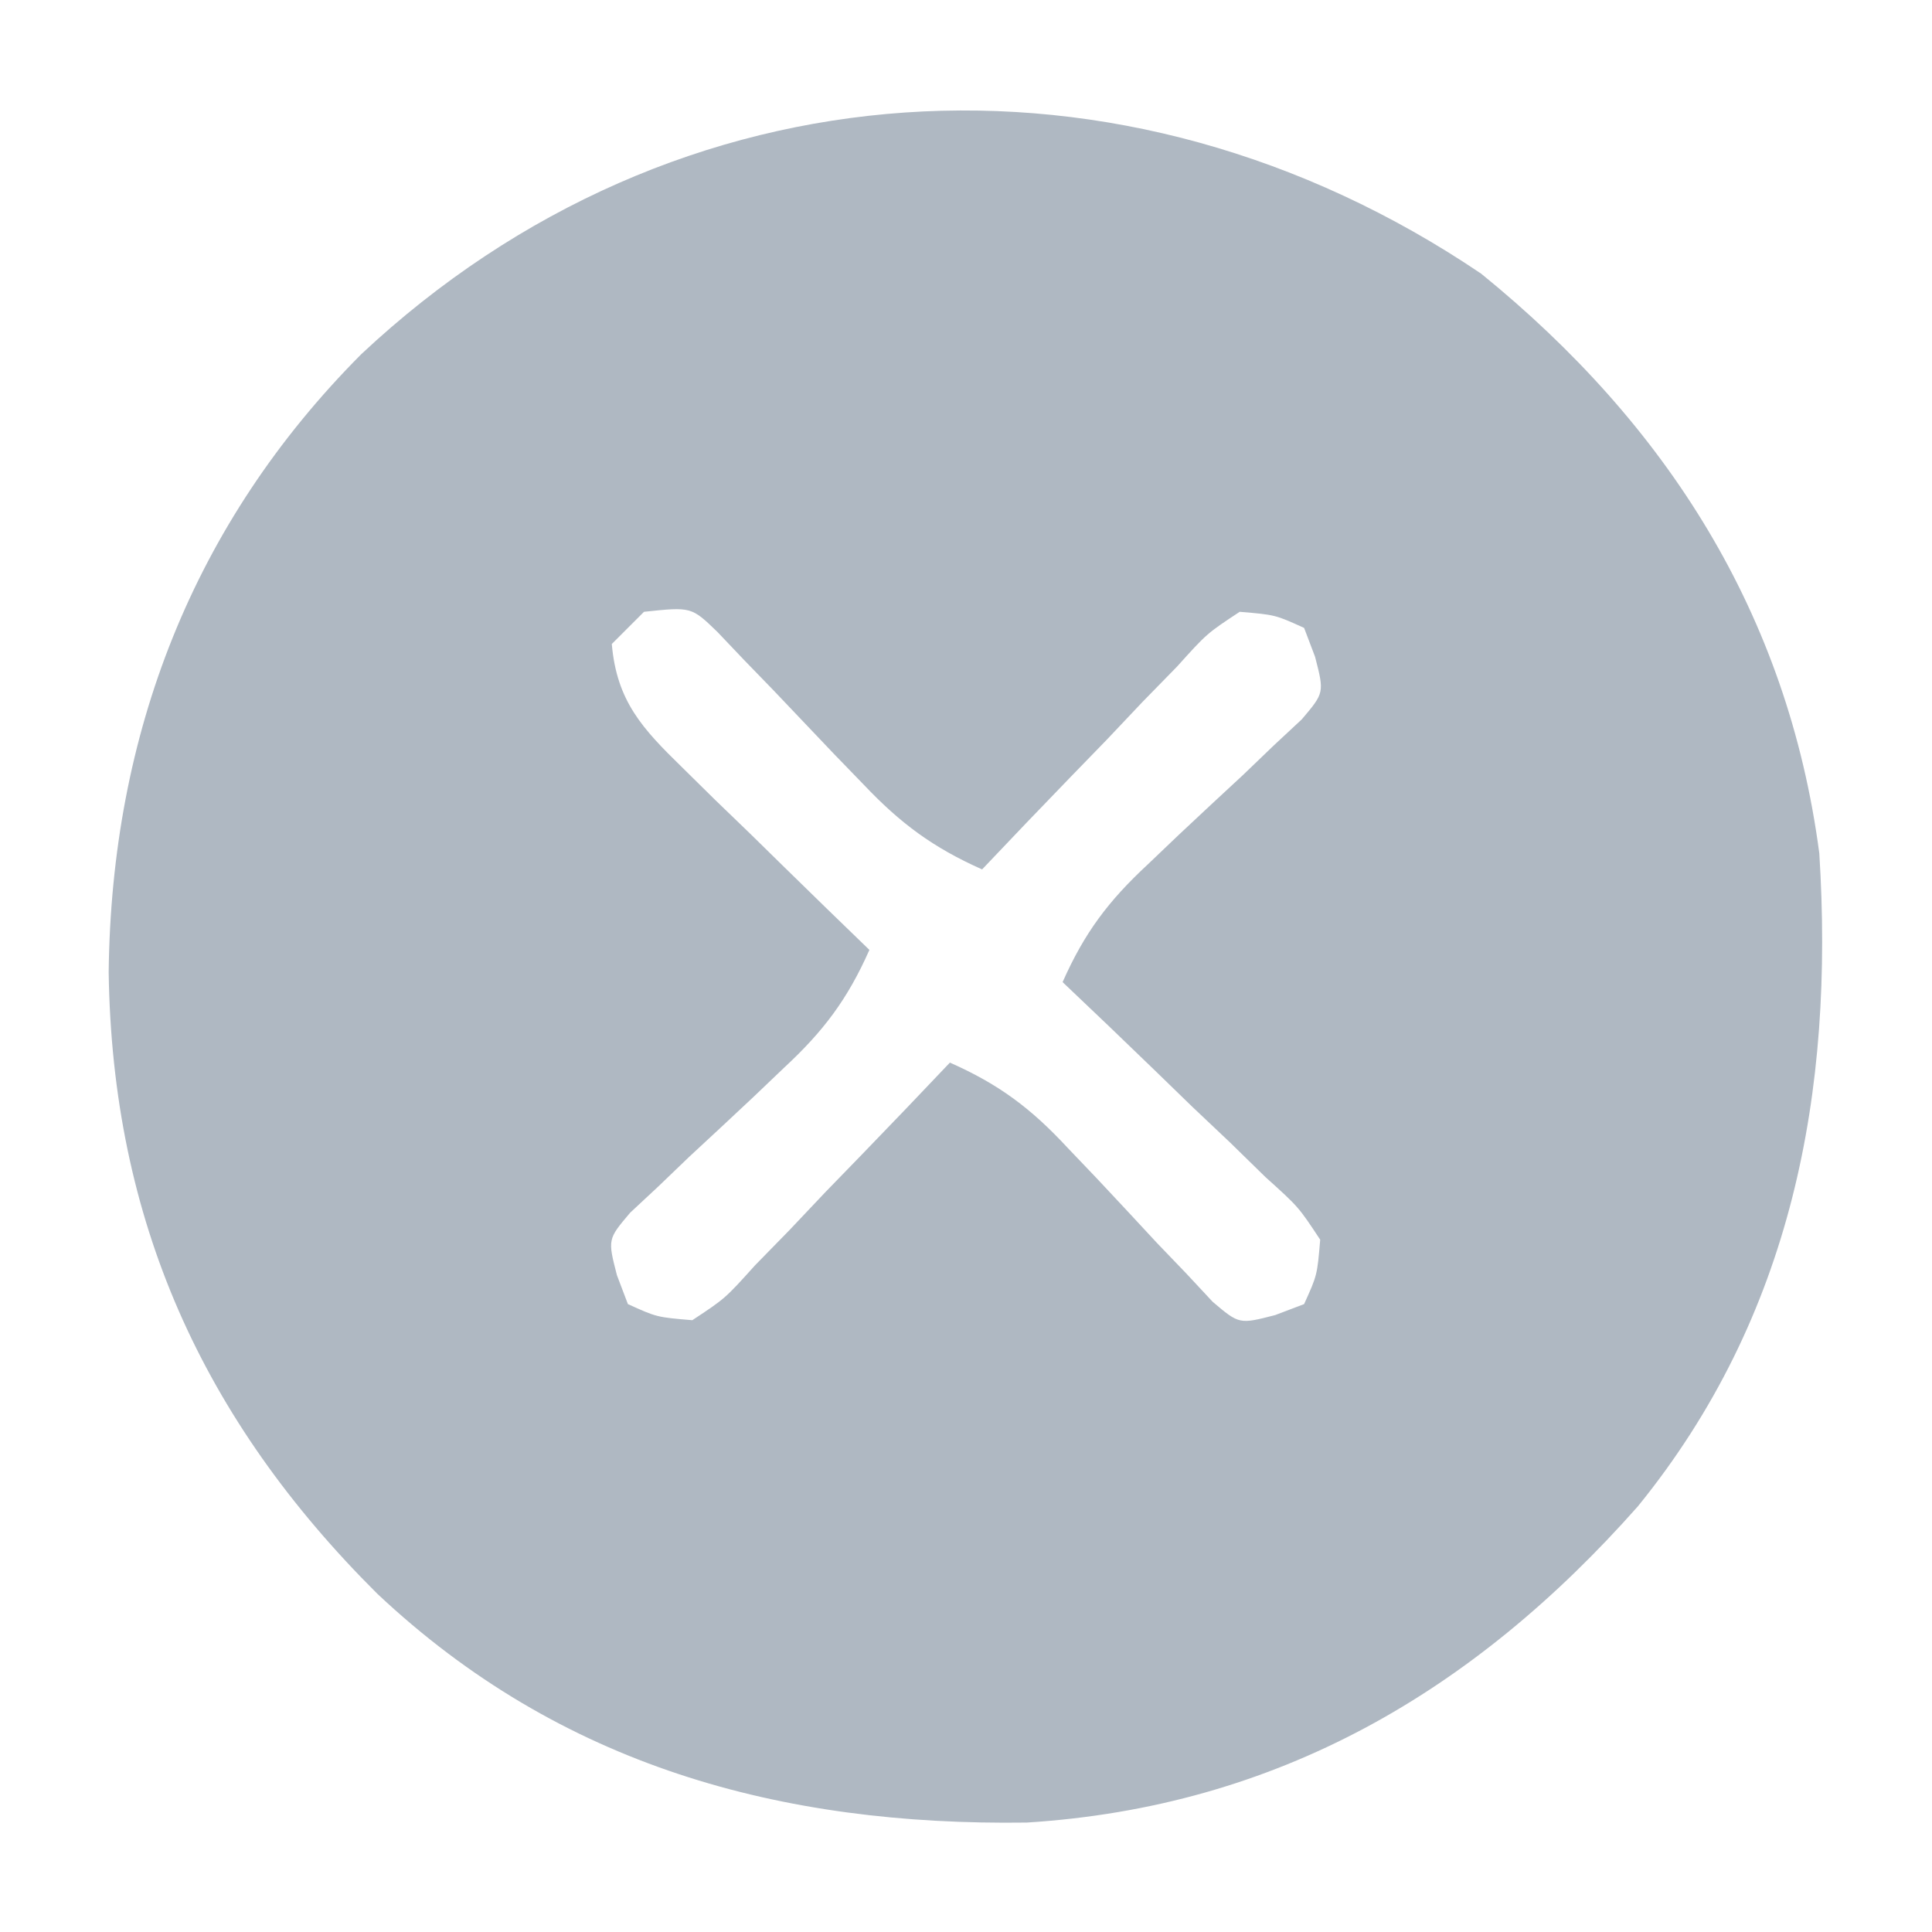 <?xml version="1.0" encoding="UTF-8"?>
<svg version="1.1" xmlns="http://www.w3.org/2000/svg" width="120" height="120">
<path d="M0 0 C11.533 9.37 19.038 21.133 21 36 C21.933 50.814 19.325 64.753 9.731 76.562 C-0.463 88.082 -12.661 95.223 -28.227 96.203 C-43.504 96.414 -57.199 92.686 -68.57 81.986 C-79.422 71.183 -85.037 58.799 -85.25 43.375 C-85.08 28.62 -80.047 15.531 -69.562 5 C-50.01 -13.329 -22.24 -15.036 0 0 Z M-52 21 C-52.66 21.66 -53.32 22.32 -54 23 C-53.694 26.544 -52.105 28.251 -49.621 30.672 C-48.948 31.336 -48.274 32 -47.58 32.684 C-46.52 33.706 -46.52 33.706 -45.438 34.75 C-44.727 35.447 -44.016 36.145 -43.283 36.863 C-41.529 38.582 -39.768 40.294 -38 42 C-39.354 45.058 -40.847 47.044 -43.293 49.312 C-43.923 49.913 -44.552 50.514 -45.201 51.133 C-46.532 52.383 -47.868 53.628 -49.209 54.867 C-49.835 55.468 -50.461 56.069 -51.105 56.688 C-51.684 57.228 -52.264 57.768 -52.86 58.324 C-54.257 59.973 -54.257 59.973 -53.681 62.207 C-53.456 62.799 -53.232 63.39 -53 64 C-51.207 64.814 -51.207 64.814 -49 65 C-46.962 63.655 -46.962 63.655 -45.109 61.598 C-44.4 60.873 -43.691 60.147 -42.961 59.4 C-42.231 58.629 -41.502 57.857 -40.75 57.062 C-40.005 56.295 -39.26 55.527 -38.492 54.736 C-36.65 52.835 -34.82 50.923 -33 49 C-29.942 50.354 -27.956 51.847 -25.688 54.293 C-25.087 54.923 -24.486 55.552 -23.867 56.201 C-22.617 57.532 -21.372 58.868 -20.133 60.209 C-19.532 60.835 -18.931 61.461 -18.312 62.105 C-17.772 62.684 -17.232 63.264 -16.676 63.86 C-15.027 65.257 -15.027 65.257 -12.793 64.681 C-12.201 64.456 -11.61 64.232 -11 64 C-10.186 62.207 -10.186 62.207 -10 60 C-11.345 57.962 -11.345 57.962 -13.402 56.109 C-14.127 55.4 -14.853 54.691 -15.6 53.961 C-16.371 53.231 -17.143 52.502 -17.938 51.75 C-18.705 51.005 -19.473 50.26 -20.264 49.492 C-22.165 47.65 -24.077 45.82 -26 44 C-24.646 40.942 -23.153 38.956 -20.707 36.688 C-20.077 36.087 -19.448 35.486 -18.799 34.867 C-17.468 33.617 -16.132 32.372 -14.791 31.133 C-14.165 30.532 -13.539 29.931 -12.895 29.312 C-12.316 28.772 -11.736 28.232 -11.14 27.676 C-9.743 26.027 -9.743 26.027 -10.319 23.793 C-10.656 22.905 -10.656 22.905 -11 22 C-12.793 21.186 -12.793 21.186 -15 21 C-17.038 22.345 -17.038 22.345 -18.891 24.402 C-19.6 25.127 -20.309 25.853 -21.039 26.6 C-21.769 27.371 -22.498 28.143 -23.25 28.938 C-23.995 29.705 -24.74 30.473 -25.508 31.264 C-27.35 33.165 -29.18 35.077 -31 37 C-34.041 35.648 -36.062 34.151 -38.348 31.742 C-38.953 31.117 -39.558 30.492 -40.182 29.848 C-41.441 28.527 -42.699 27.204 -43.955 25.879 C-44.861 24.945 -44.861 24.945 -45.785 23.992 C-46.331 23.418 -46.876 22.845 -47.438 22.253 C-49.056 20.687 -49.056 20.687 -52 21 Z " fill="#AFB8C2" transform="translate(92,17)"/>
</svg>
